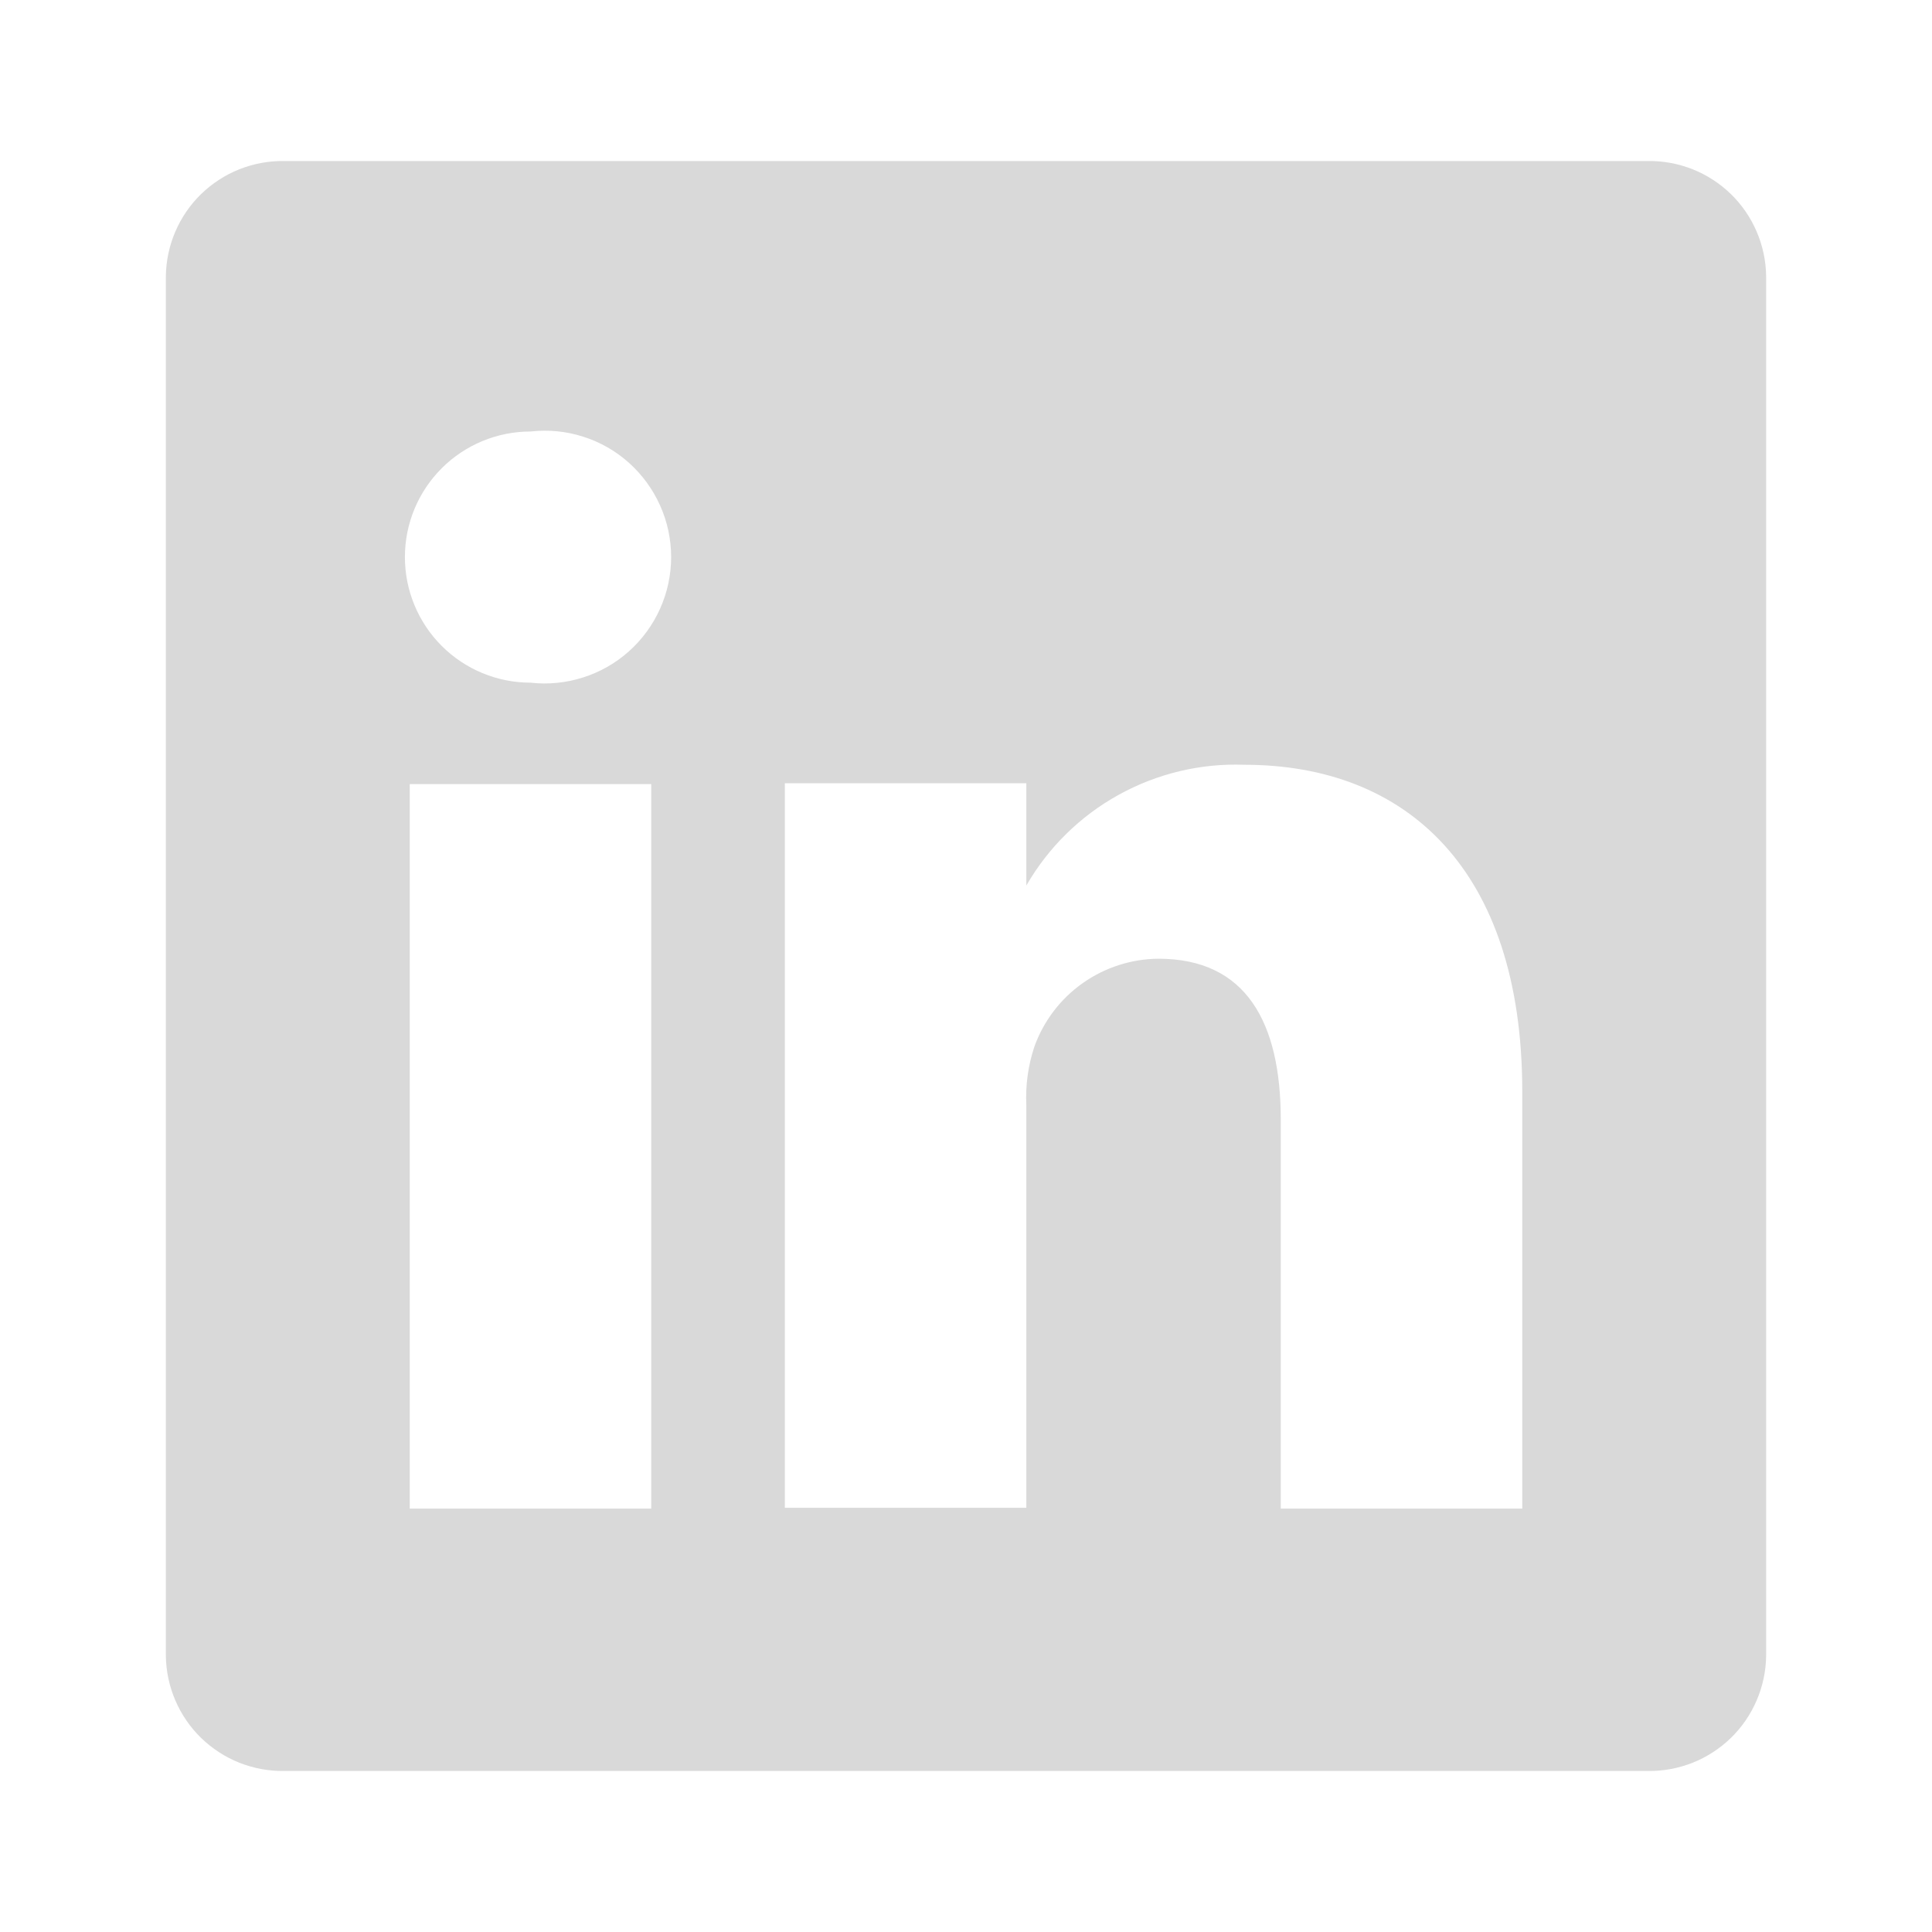 <svg width="26" height="26" viewBox="0 0 26 26" fill="none" xmlns="http://www.w3.org/2000/svg">
<path d="M22.176 2.167H3.824C3.618 2.164 3.413 2.202 3.221 2.278C3.03 2.354 2.855 2.468 2.707 2.611C2.559 2.755 2.441 2.927 2.36 3.116C2.278 3.306 2.235 3.51 2.232 3.716V22.284C2.235 22.49 2.278 22.694 2.36 22.884C2.441 23.073 2.559 23.245 2.707 23.389C2.855 23.532 3.03 23.646 3.221 23.722C3.413 23.798 3.618 23.836 3.824 23.833H22.176C22.382 23.836 22.587 23.798 22.779 23.722C22.97 23.646 23.145 23.532 23.293 23.389C23.441 23.245 23.559 23.073 23.64 22.884C23.722 22.694 23.765 22.49 23.768 22.284V3.716C23.765 3.51 23.722 3.306 23.64 3.116C23.559 2.927 23.441 2.755 23.293 2.611C23.145 2.468 22.97 2.354 22.779 2.278C22.587 2.202 22.382 2.164 22.176 2.167ZM8.764 20.302H5.514V10.552H8.764V20.302ZM7.139 9.187C6.691 9.187 6.261 9.009 5.944 8.692C5.627 8.375 5.449 7.945 5.449 7.497C5.449 7.048 5.627 6.619 5.944 6.302C6.261 5.985 6.691 5.807 7.139 5.807C7.377 5.78 7.618 5.803 7.846 5.876C8.075 5.948 8.285 6.068 8.464 6.228C8.642 6.388 8.785 6.583 8.883 6.802C8.981 7.02 9.032 7.257 9.032 7.497C9.032 7.736 8.981 7.973 8.883 8.192C8.785 8.41 8.642 8.606 8.464 8.765C8.285 8.925 8.075 9.045 7.846 9.117C7.618 9.19 7.377 9.214 7.139 9.187ZM20.486 20.302H17.236V15.069C17.236 13.758 16.77 12.902 15.589 12.902C15.224 12.905 14.868 13.02 14.57 13.231C14.271 13.442 14.045 13.74 13.921 14.083C13.836 14.338 13.799 14.606 13.812 14.874V20.291H10.562V10.541H13.812V11.917C14.108 11.404 14.537 10.982 15.055 10.696C15.572 10.41 16.157 10.27 16.748 10.292C18.915 10.292 20.486 11.689 20.486 14.69V20.302Z" fill="#D9D9D9"/>
</svg>
